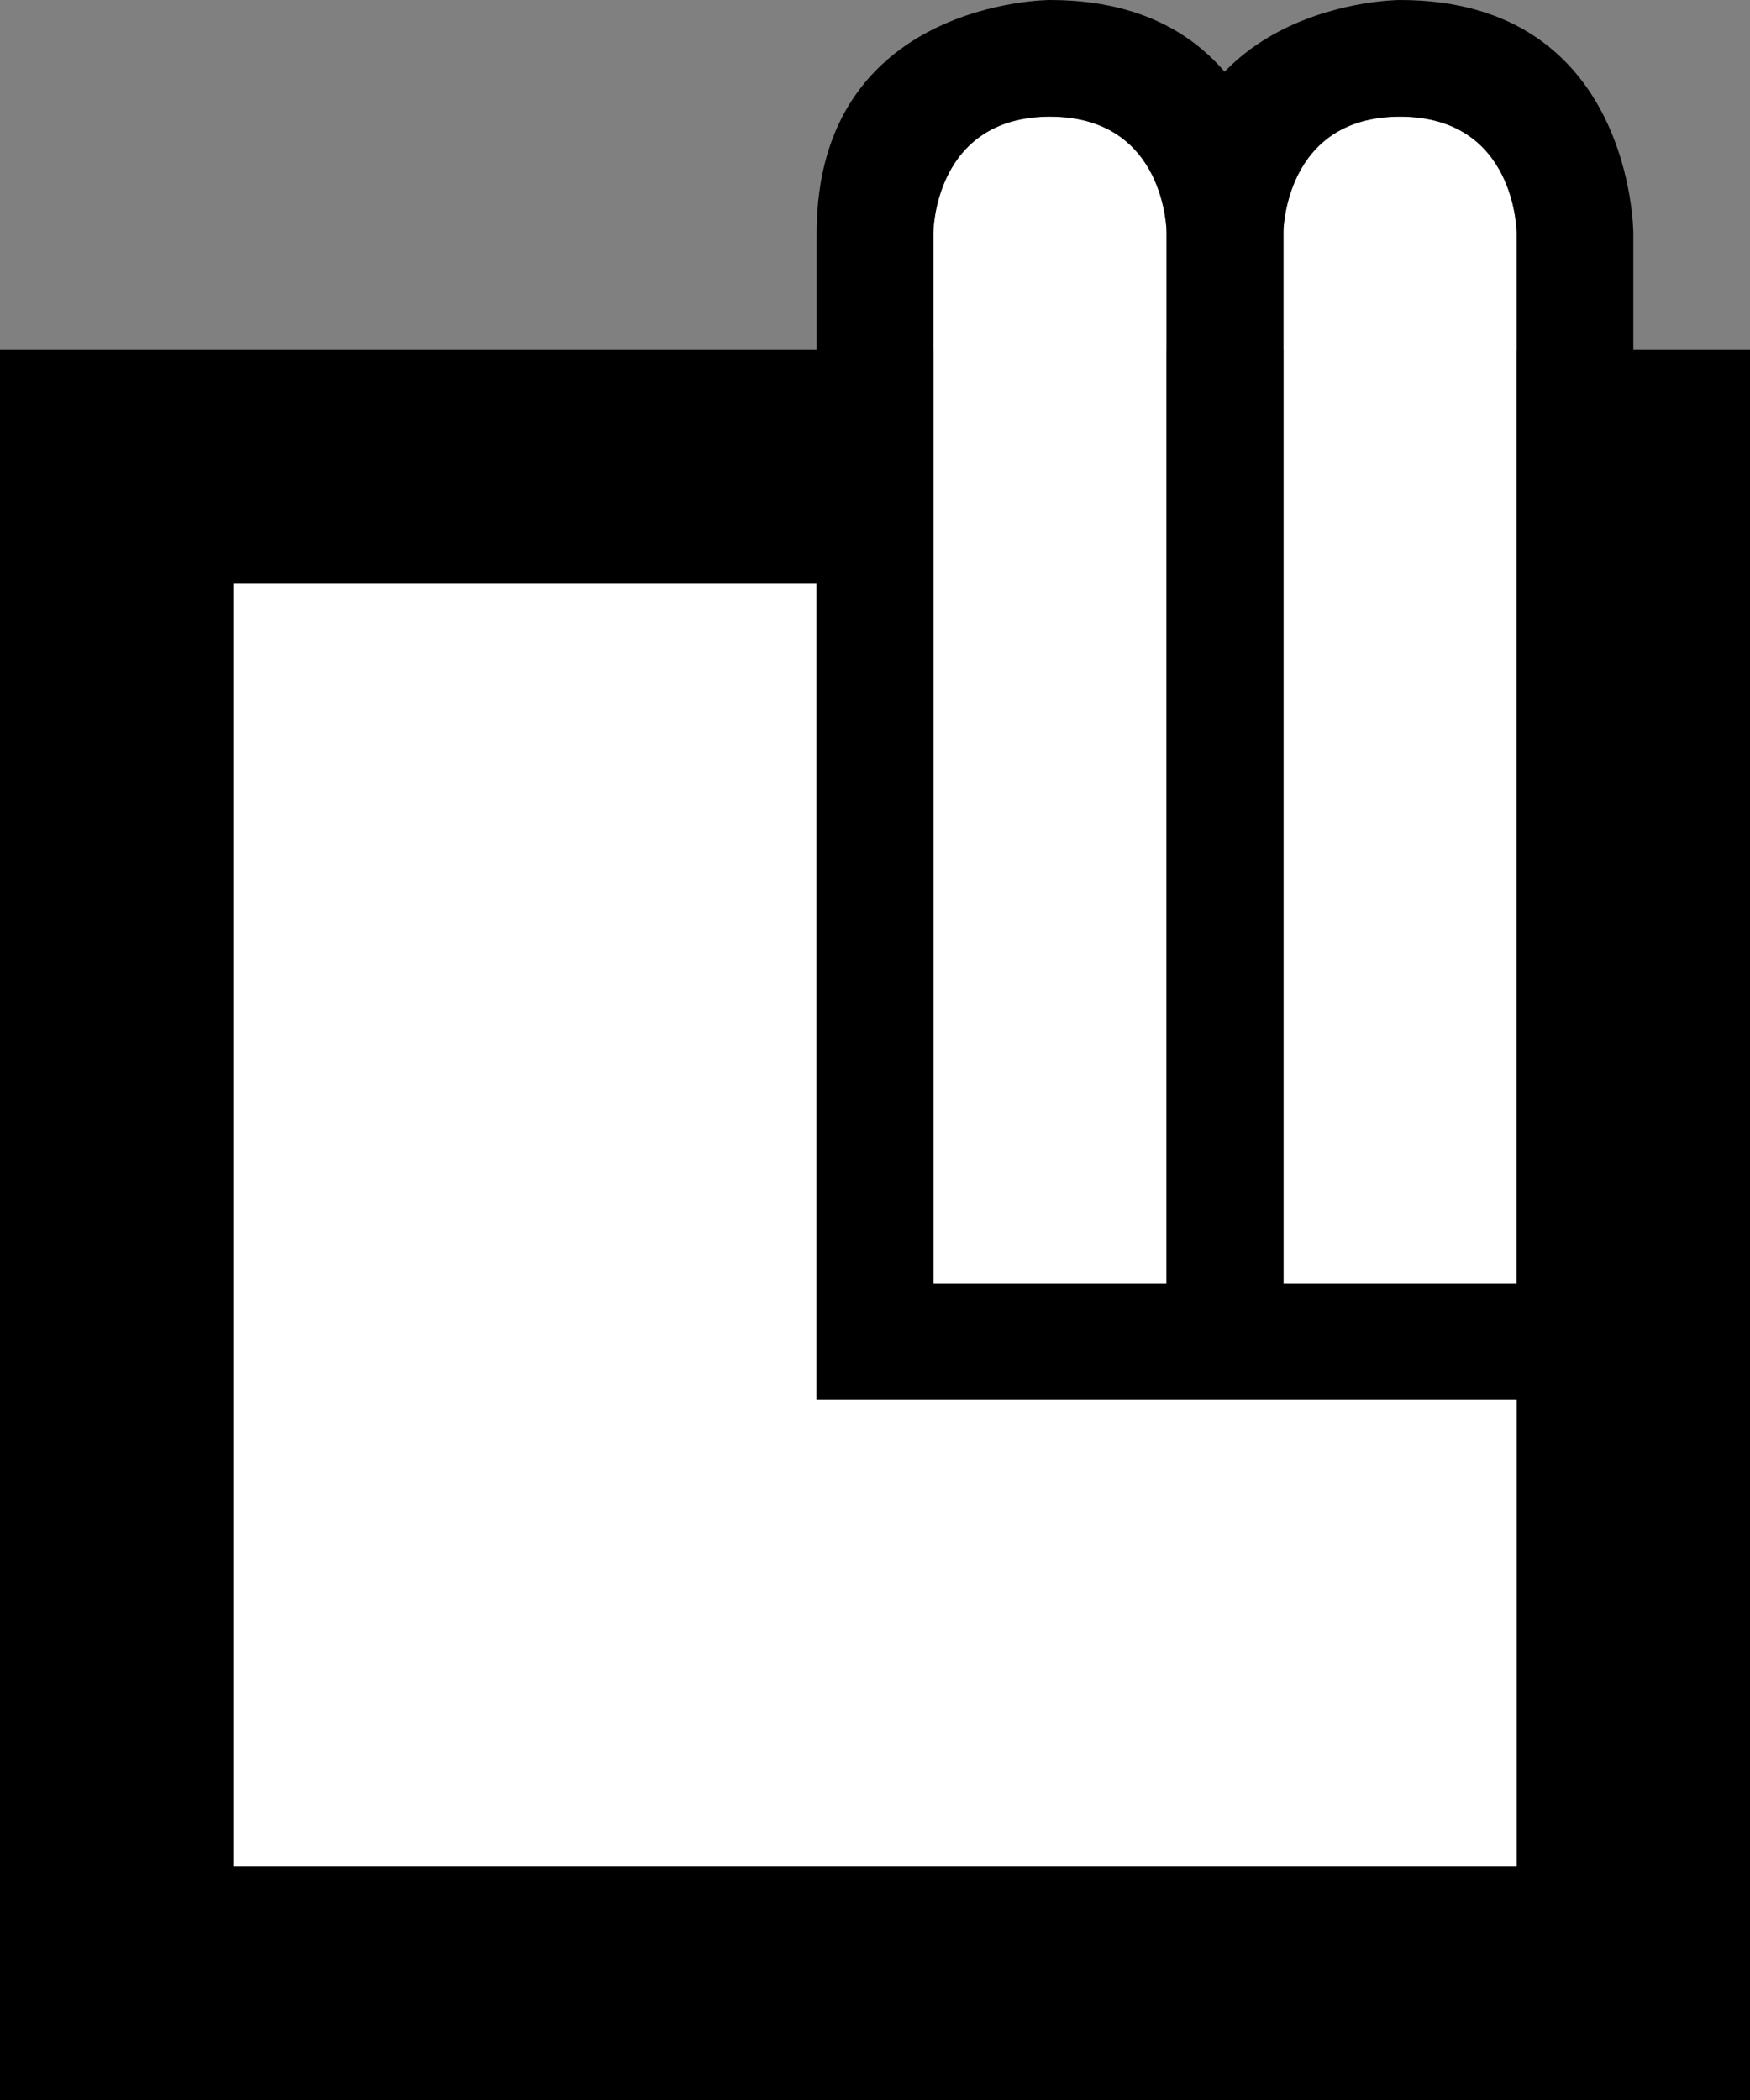 <svg xmlns="http://www.w3.org/2000/svg" width="15" height="18" version="1.0"><rect width="100%" height="100%" fill="#808080" stroke="none"/><path d="M0 3h15v15H0z"/><path d="M8 2v9h2V2s0-1-1-1-1 1-1 1zm3 0v9h2V2s0-1-1-1-1 1-1 1zM2 5v11h11v-4H7V5H2z" fill="#fff"/><path d="M12 0s-2 0-2 2v10h4V2s0-2-2-2zm0 1c1 0 1 1 1 1v9h-2V2s0-1 1-1z"/><path d="M9 0S7 0 7 2v10h4V2s0-2-2-2zm0 1c1 0 1 1 1 1v9H8V2s0-1 1-1z"/></svg>